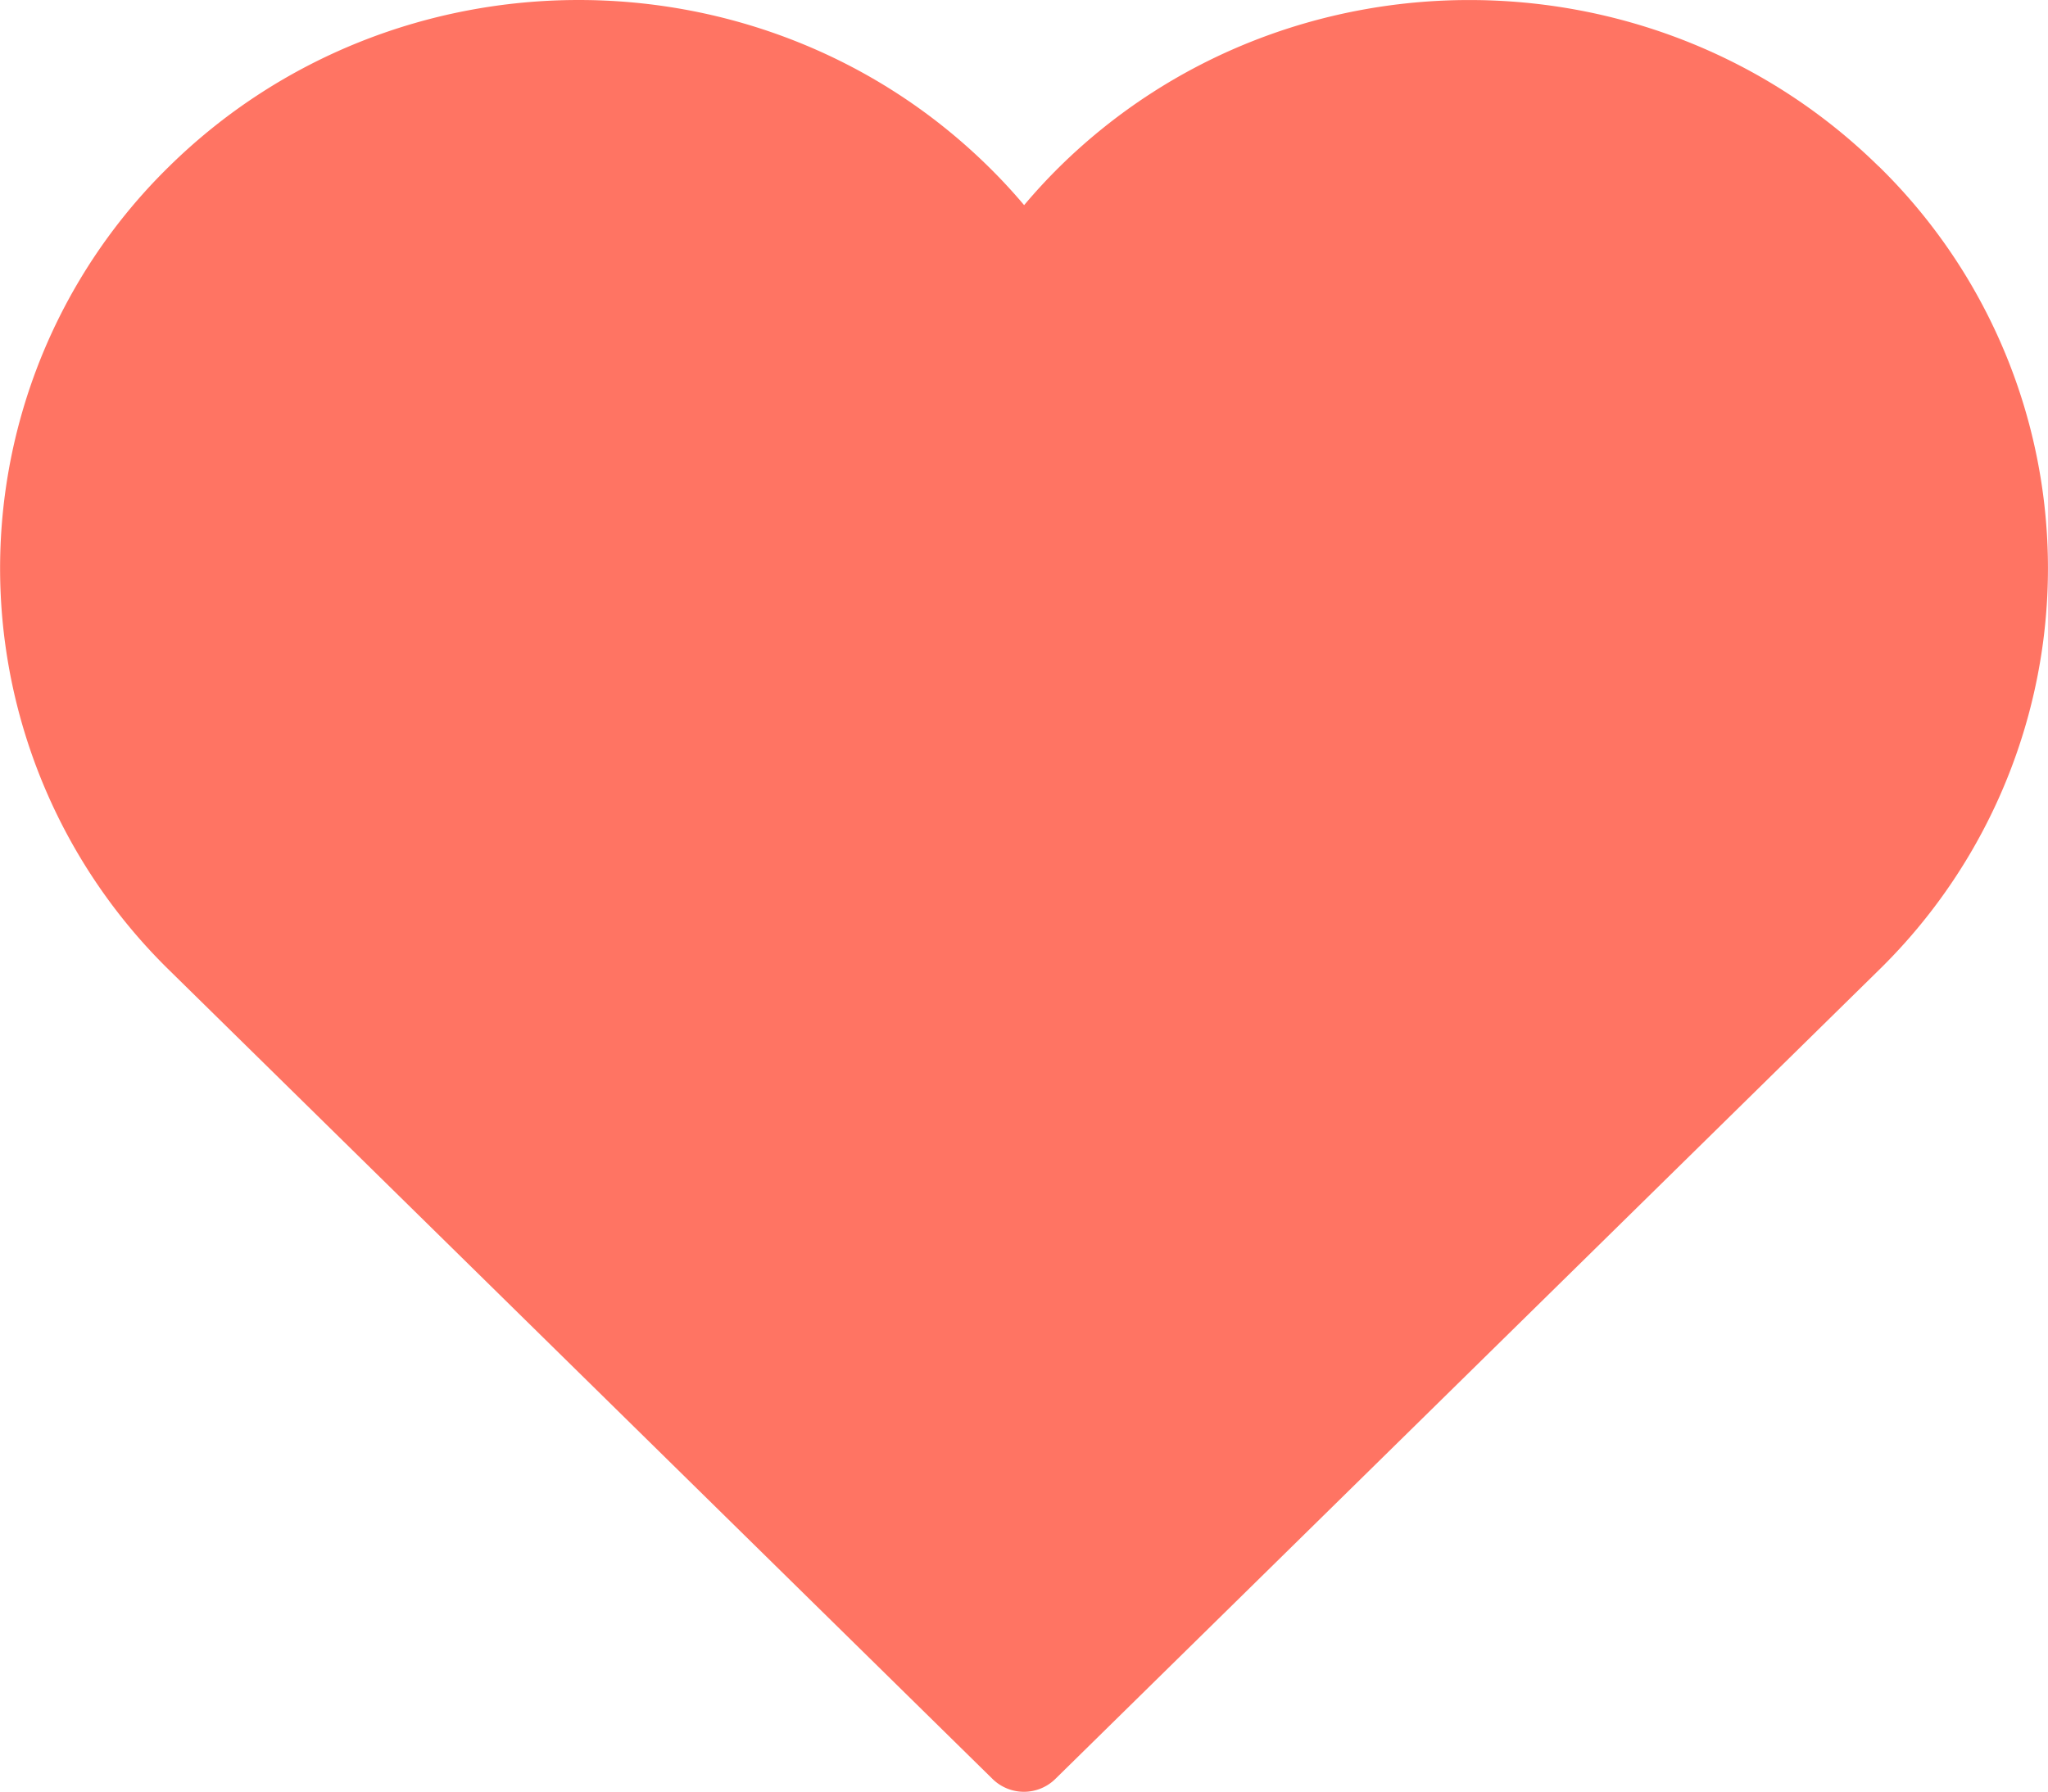<svg width="16" height="14" fill="none" xmlns="http://www.w3.org/2000/svg"><path fill-rule="evenodd" clip-rule="evenodd" d="M14.677 1.3c-1.763-1.733-4.633-1.733-6.396 0a4.428 4.428 0 00-.28.303 4.349 4.349 0 00-.282-.304c-1.763-1.732-4.633-1.732-6.396 0a4.393 4.393 0 000 6.283l6.43 6.318a.35.35 0 00.493 0l6.431-6.318a4.392 4.392 0 000-6.283z" fill="#FF523D" opacity=".8"/></svg>